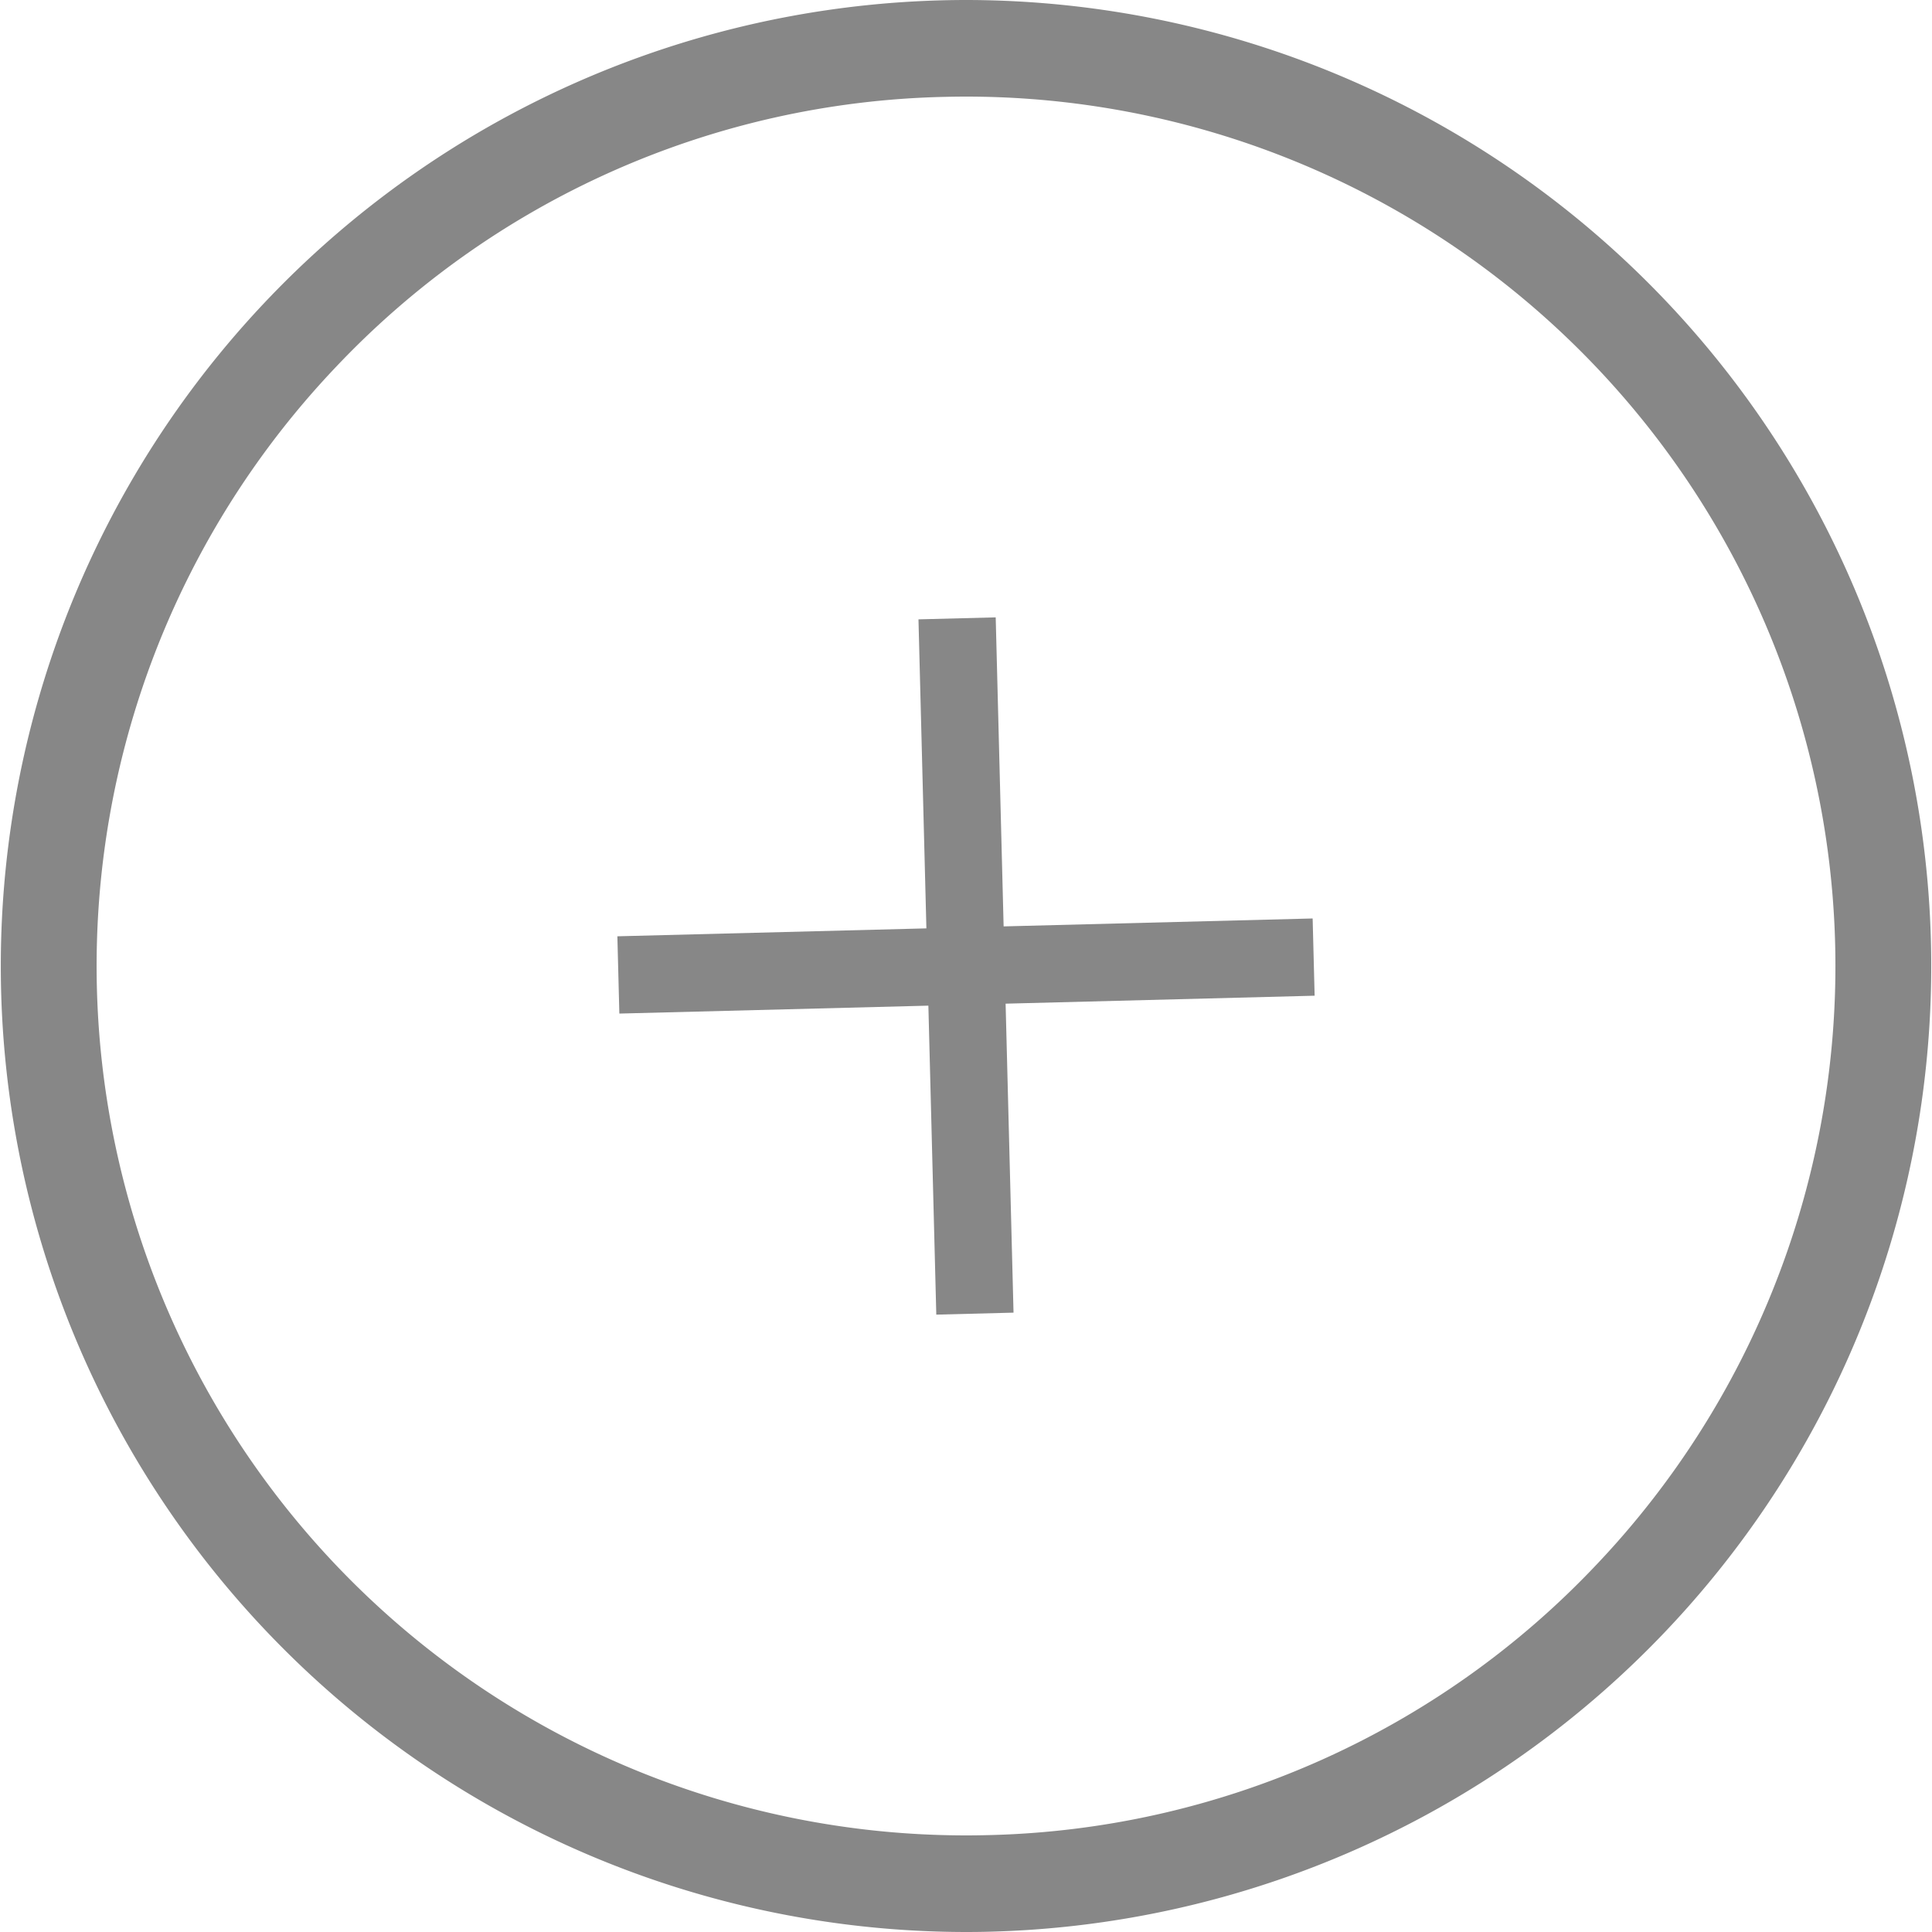 <svg xmlns="http://www.w3.org/2000/svg" viewBox="0 0 40 40"><title>icon_+</title><g data-name="Фигура 1 копия 3" style="isolation:isolate" fill="#878787"><path d="M20.01 2a18 18 0 0 1 13.04 30.398 17.882 17.882 0 0 1-12.589 5.596 18.56 18.56 0 0 1-.471.006A18 18 0 0 1 6.95 7.603a17.882 17.882 0 0 1 12.588-5.597Q19.775 2 20.01 2m0-2q-.26 0-.522.007A20 20 0 0 0 19.99 40c.174 0 .347-.002.523-.007A20 20 0 0 0 20.009 0z" data-name="Эллипс 2 копия 5"/><path fill-rule="evenodd" d="M27.218 20.615l-.041-1.599-6.398.164-.164-6.398-1.599.041.164 6.398-6.398.164.041 1.6 6.398-.164.164 6.397 1.599-.041-.164-6.397 6.398-.165z" data-name="Фигура 1 копия 3"/></g></svg>